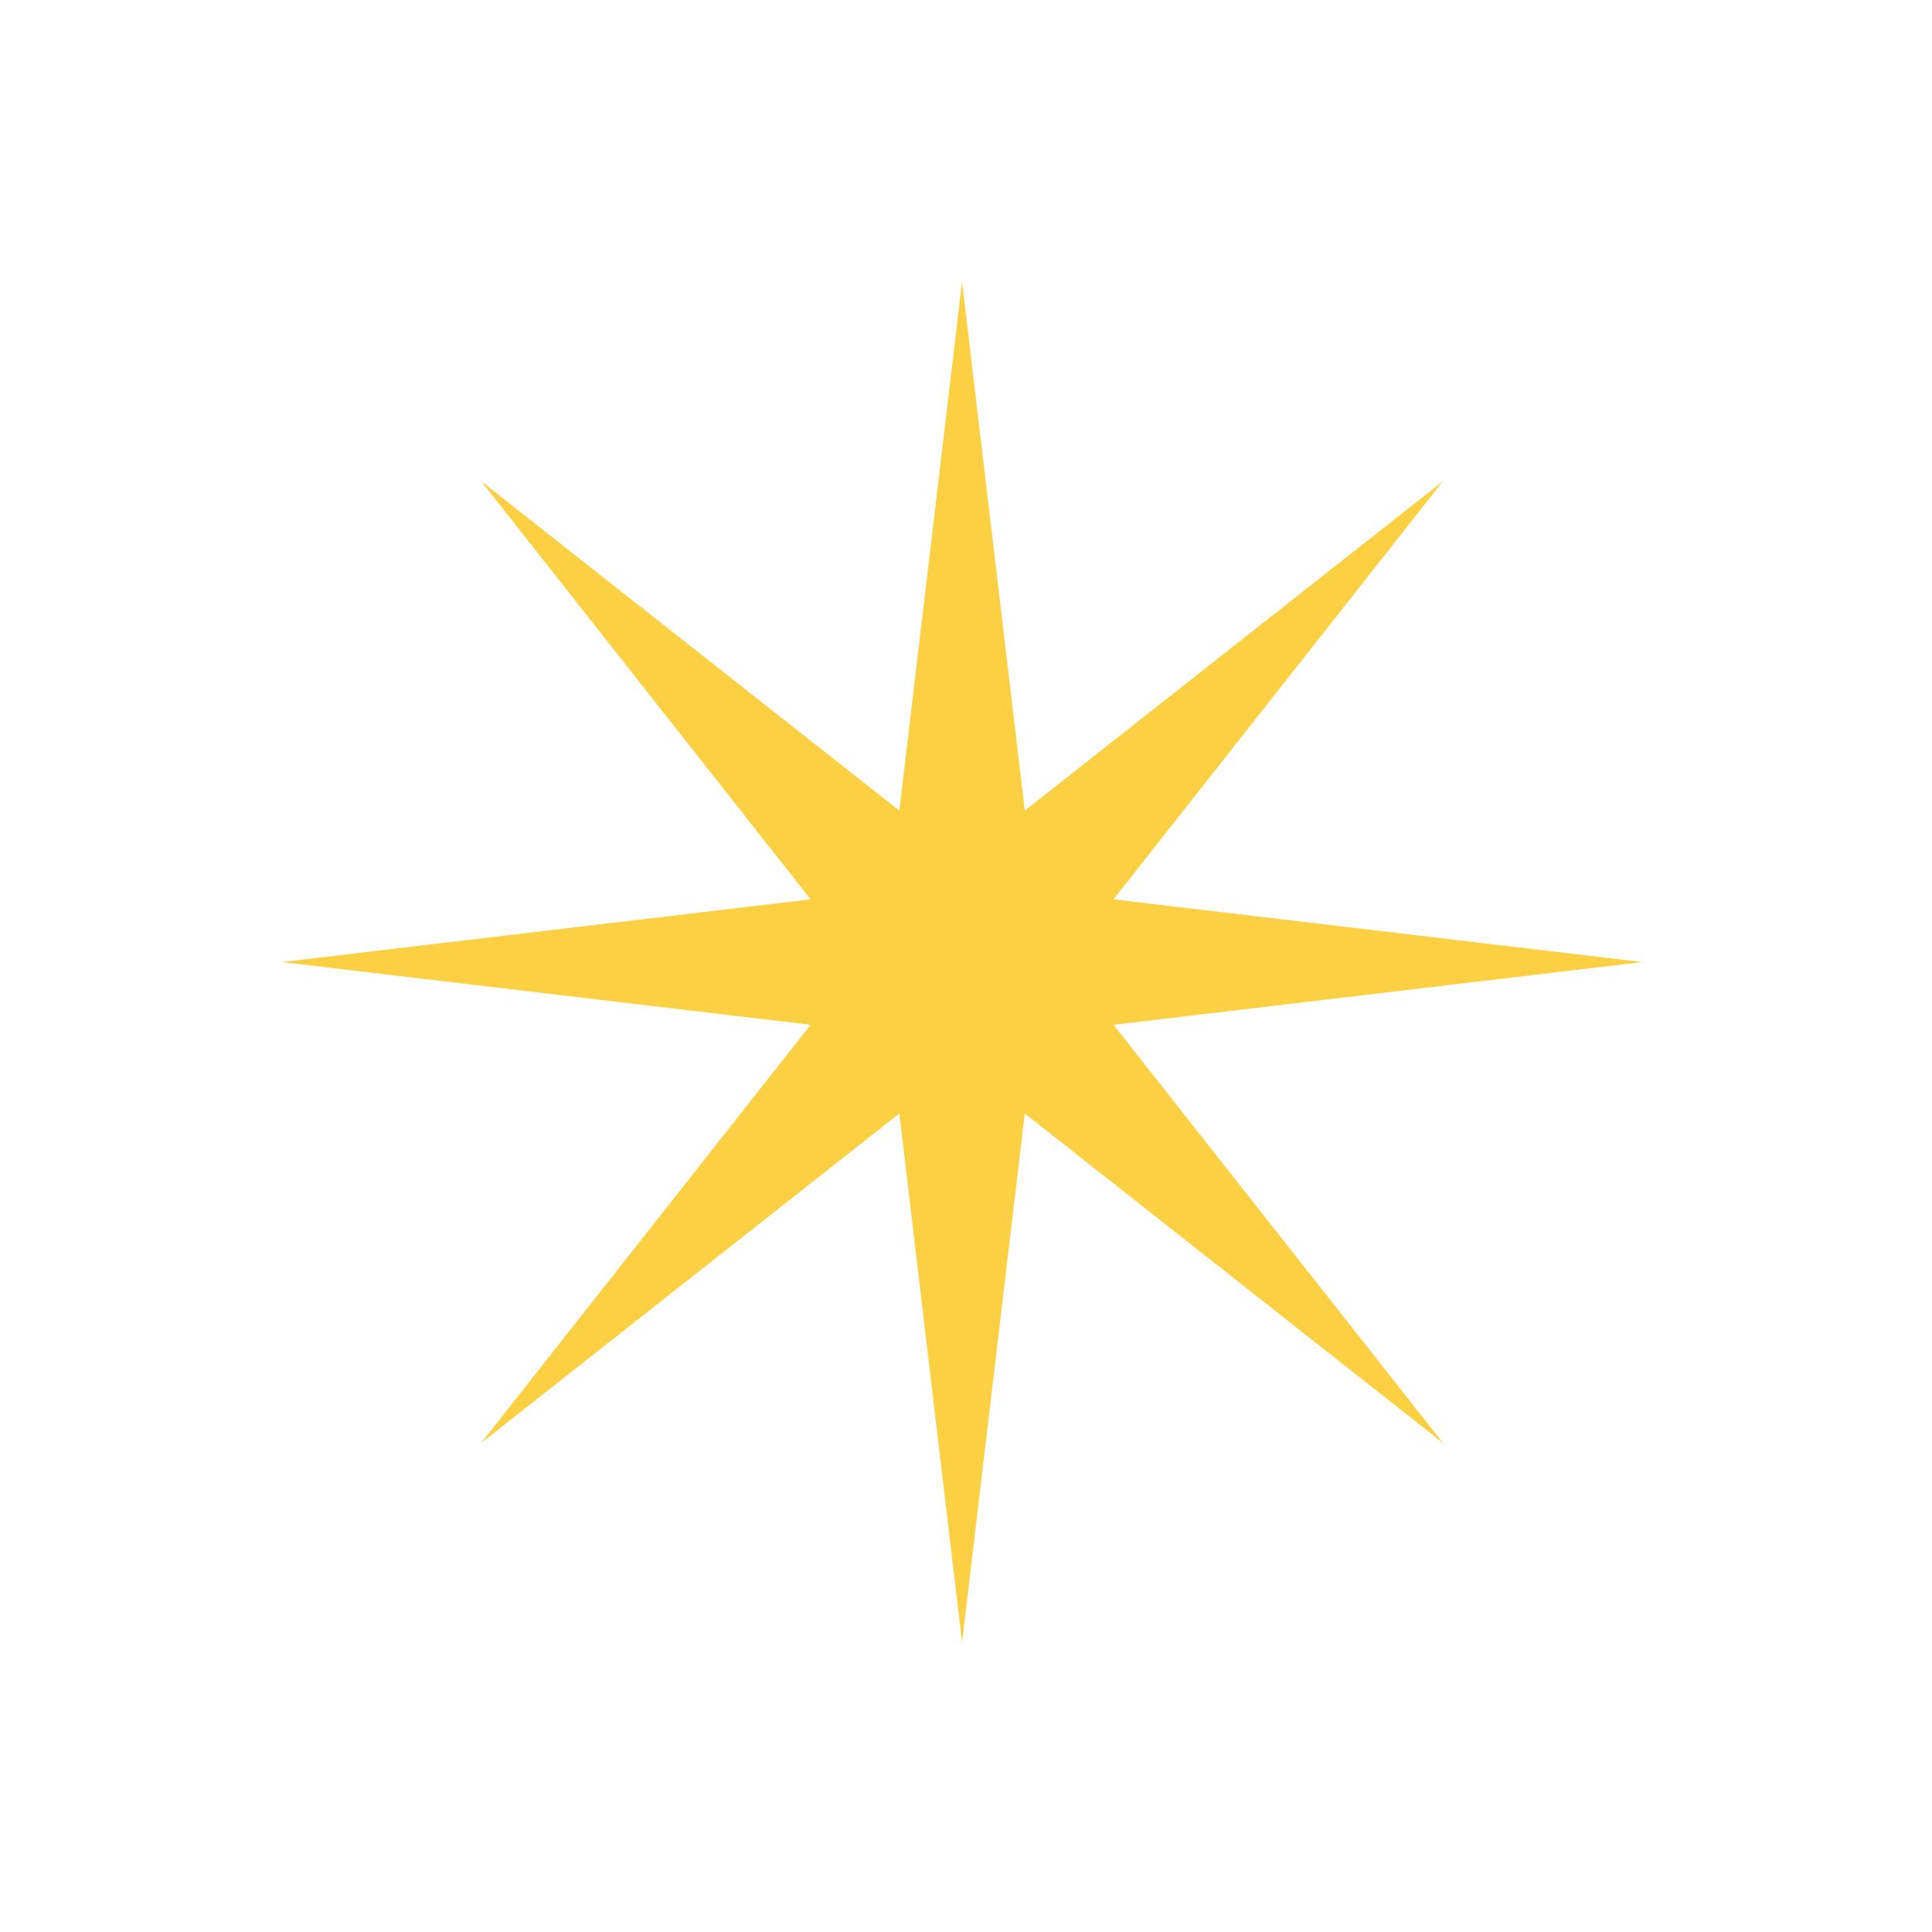 <svg width="71" height="71" viewBox="0 0 71 71" fill="none" xmlns="http://www.w3.org/2000/svg">
<path d="M35.355 10.355L38.007 32.704L60.355 35.355L38.007 38.007L35.355 60.355L32.704 38.007L10.355 35.355L32.704 32.704L35.355 10.355Z" fill="#FCD043"/>
<path d="M17.678 17.678L35.355 31.605L53.033 17.678L39.105 35.355L53.033 53.033L35.355 39.105L17.678 53.033L31.605 35.355L17.678 17.678Z" fill="#FCD043"/>
</svg>
